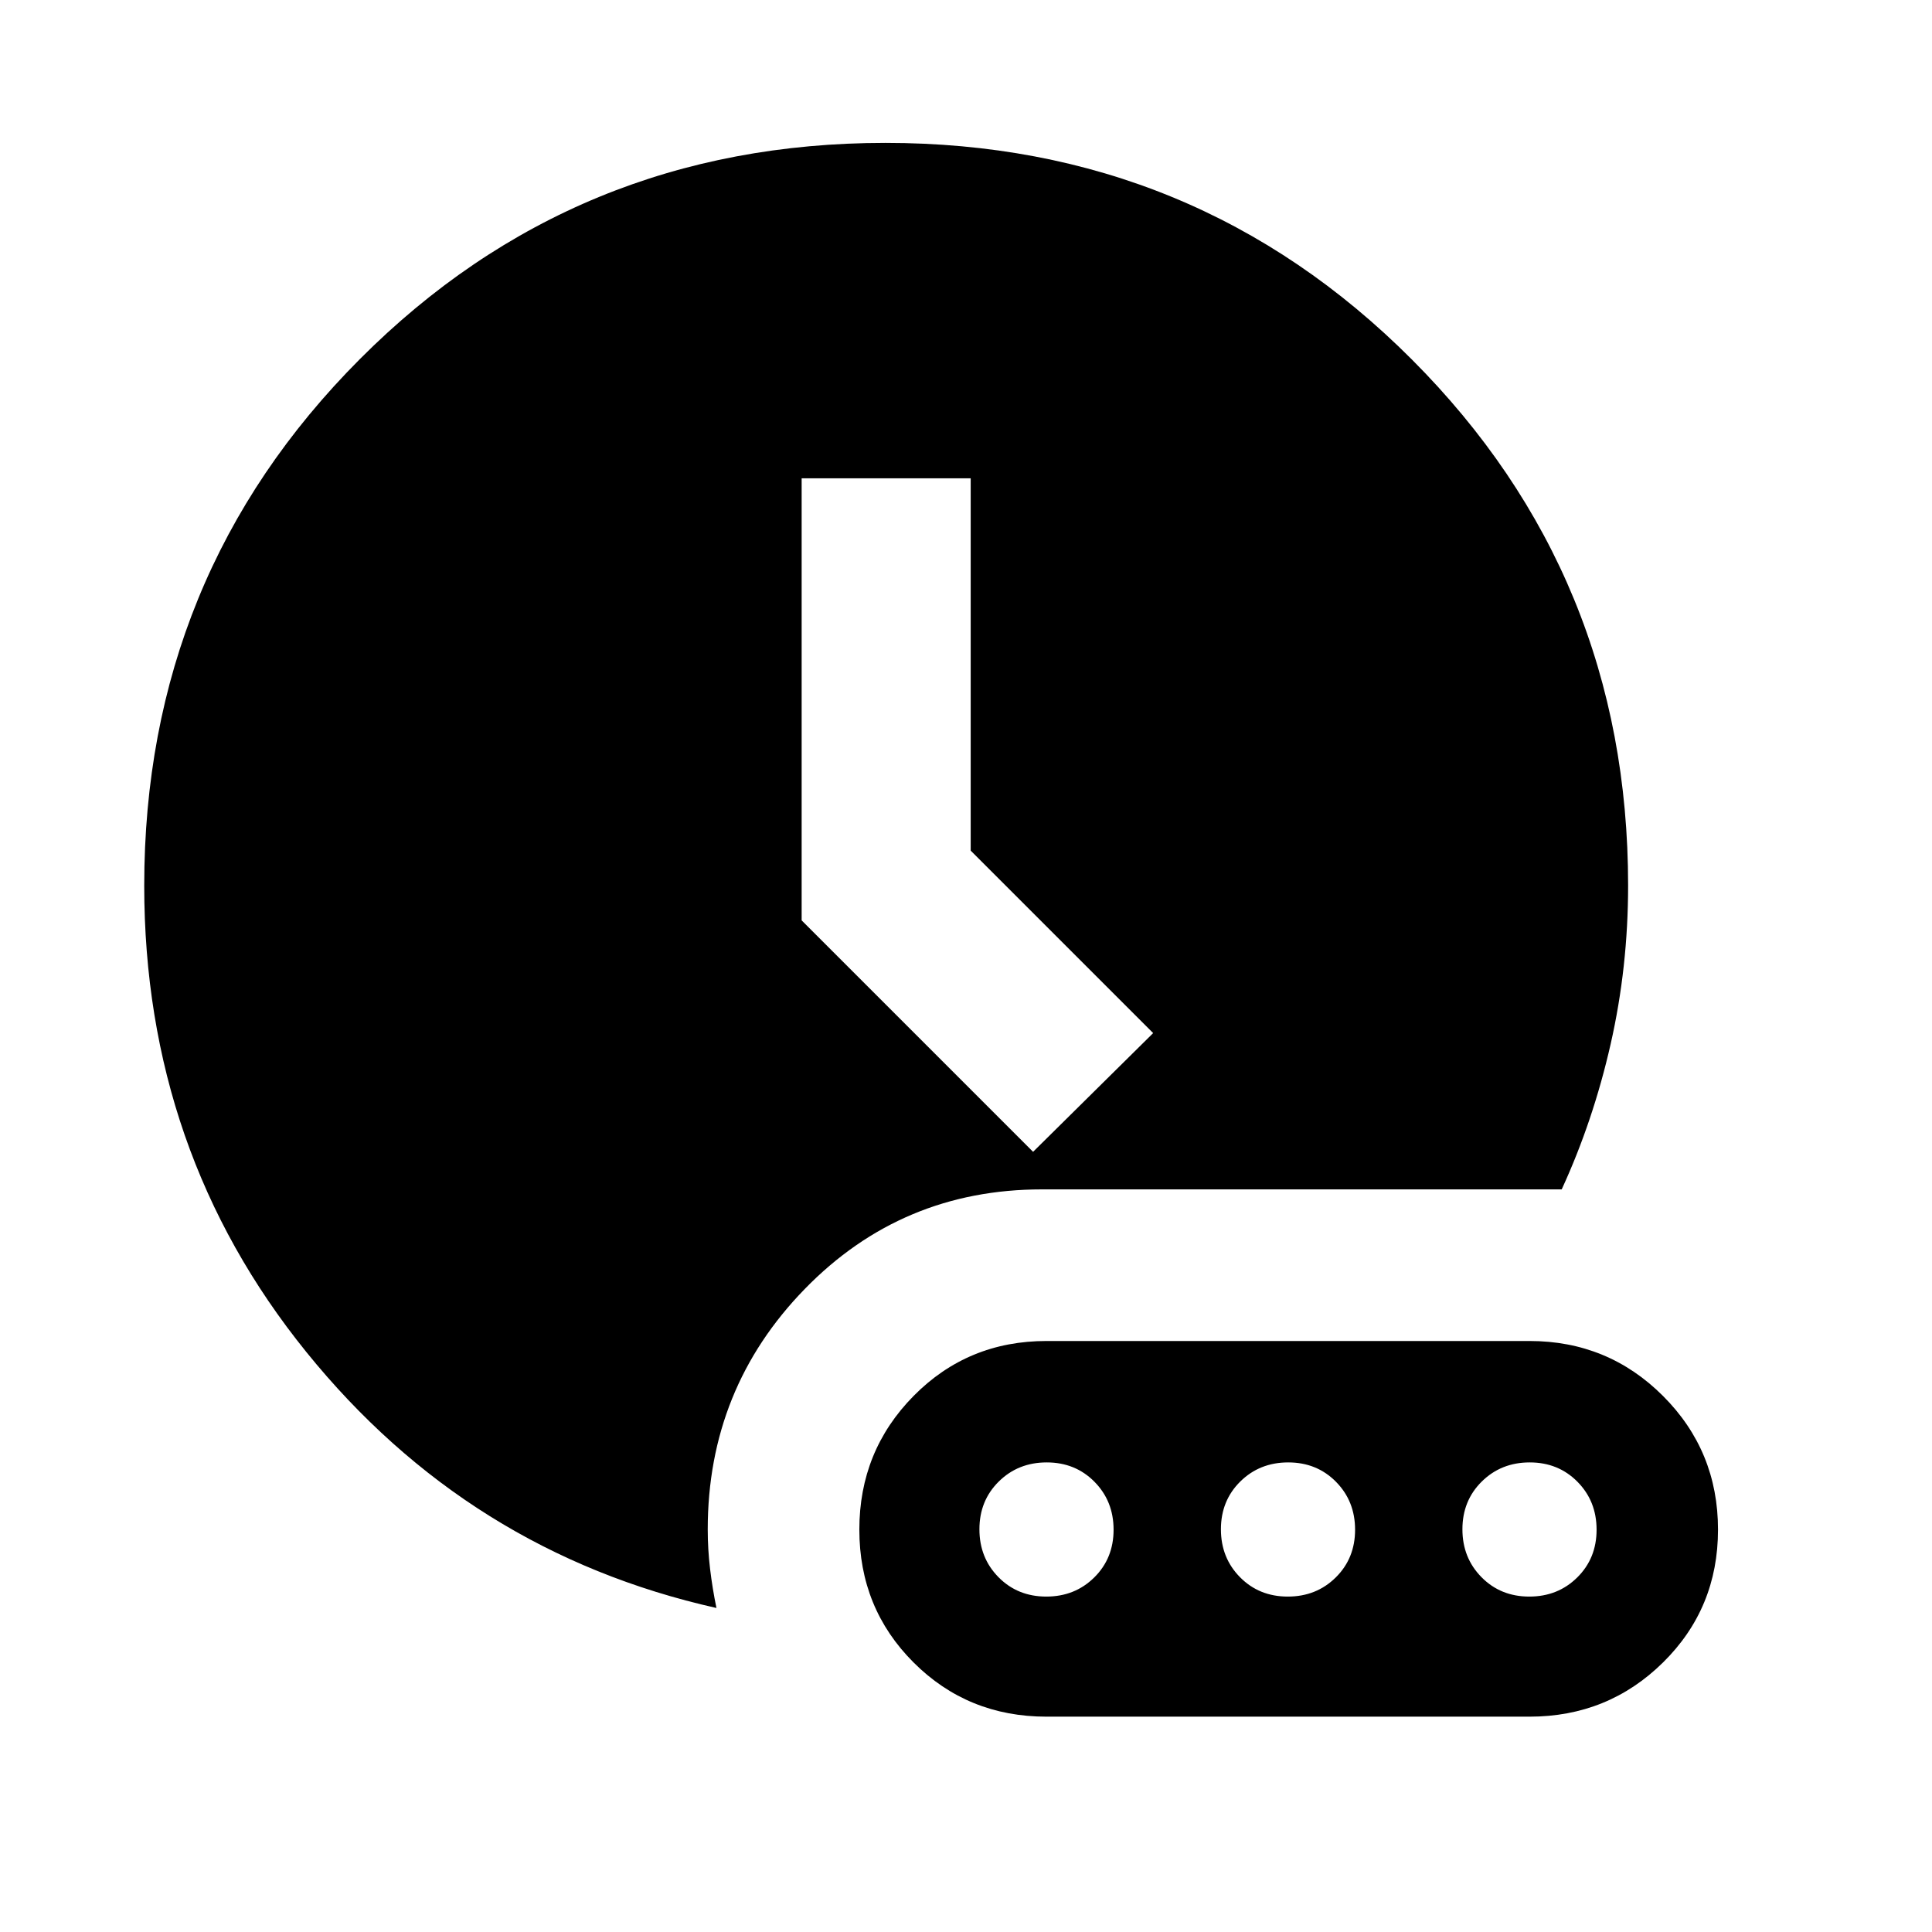 <svg xmlns="http://www.w3.org/2000/svg" height="40" viewBox="0 96 960 960" width="40"><path d="M356 895q-123.333-27.667-203.833-127.248t-80.5-231.679q0-154.156 107.125-261.615Q285.917 167 440 167q154.083 0 261.542 107.625Q809 382.25 809 536q0 40.581-8.684 78.803Q791.631 653.025 776 687H517.748q-69.675 0-117.878 49.5T351.667 856q0 9.778 1.166 19.556Q354 885.333 356 895Zm157.333-226.667 59.667-59-90.667-90.666v-185h-83.999v219.666l114.999 115ZM520 949.001h240q39.029 0 66.349-26.933 27.318-26.932 27.318-66.015 0-39.082-27.318-66.402-27.32-27.318-66.349-27.318H520q-39.104 0-66.053 27.318-26.948 27.32-26.948 66.402 0 39.083 26.948 66.015 26.949 26.933 66.053 26.933Zm-.117-59.668q-14.216 0-23.716-9.617-9.5-9.617-9.5-23.833 0-14.216 9.617-23.716 9.617-9.5 23.833-9.5 14.216 0 23.716 9.617 9.5 9.617 9.5 23.833 0 14.216-9.617 23.716-9.617 9.5-23.833 9.5Zm120 0q-14.216 0-23.716-9.617-9.5-9.617-9.5-23.833 0-14.216 9.617-23.716 9.617-9.5 23.833-9.5 14.216 0 23.716 9.617 9.5 9.617 9.5 23.833 0 14.216-9.617 23.716-9.617 9.5-23.833 9.5Zm120 0q-14.216 0-23.716-9.617-9.5-9.617-9.5-23.833 0-14.216 9.617-23.716 9.617-9.5 23.833-9.5 14.216 0 23.716 9.617 9.5 9.617 9.5 23.833 0 14.216-9.617 23.716-9.617 9.5-23.833 9.5Z"/></svg>